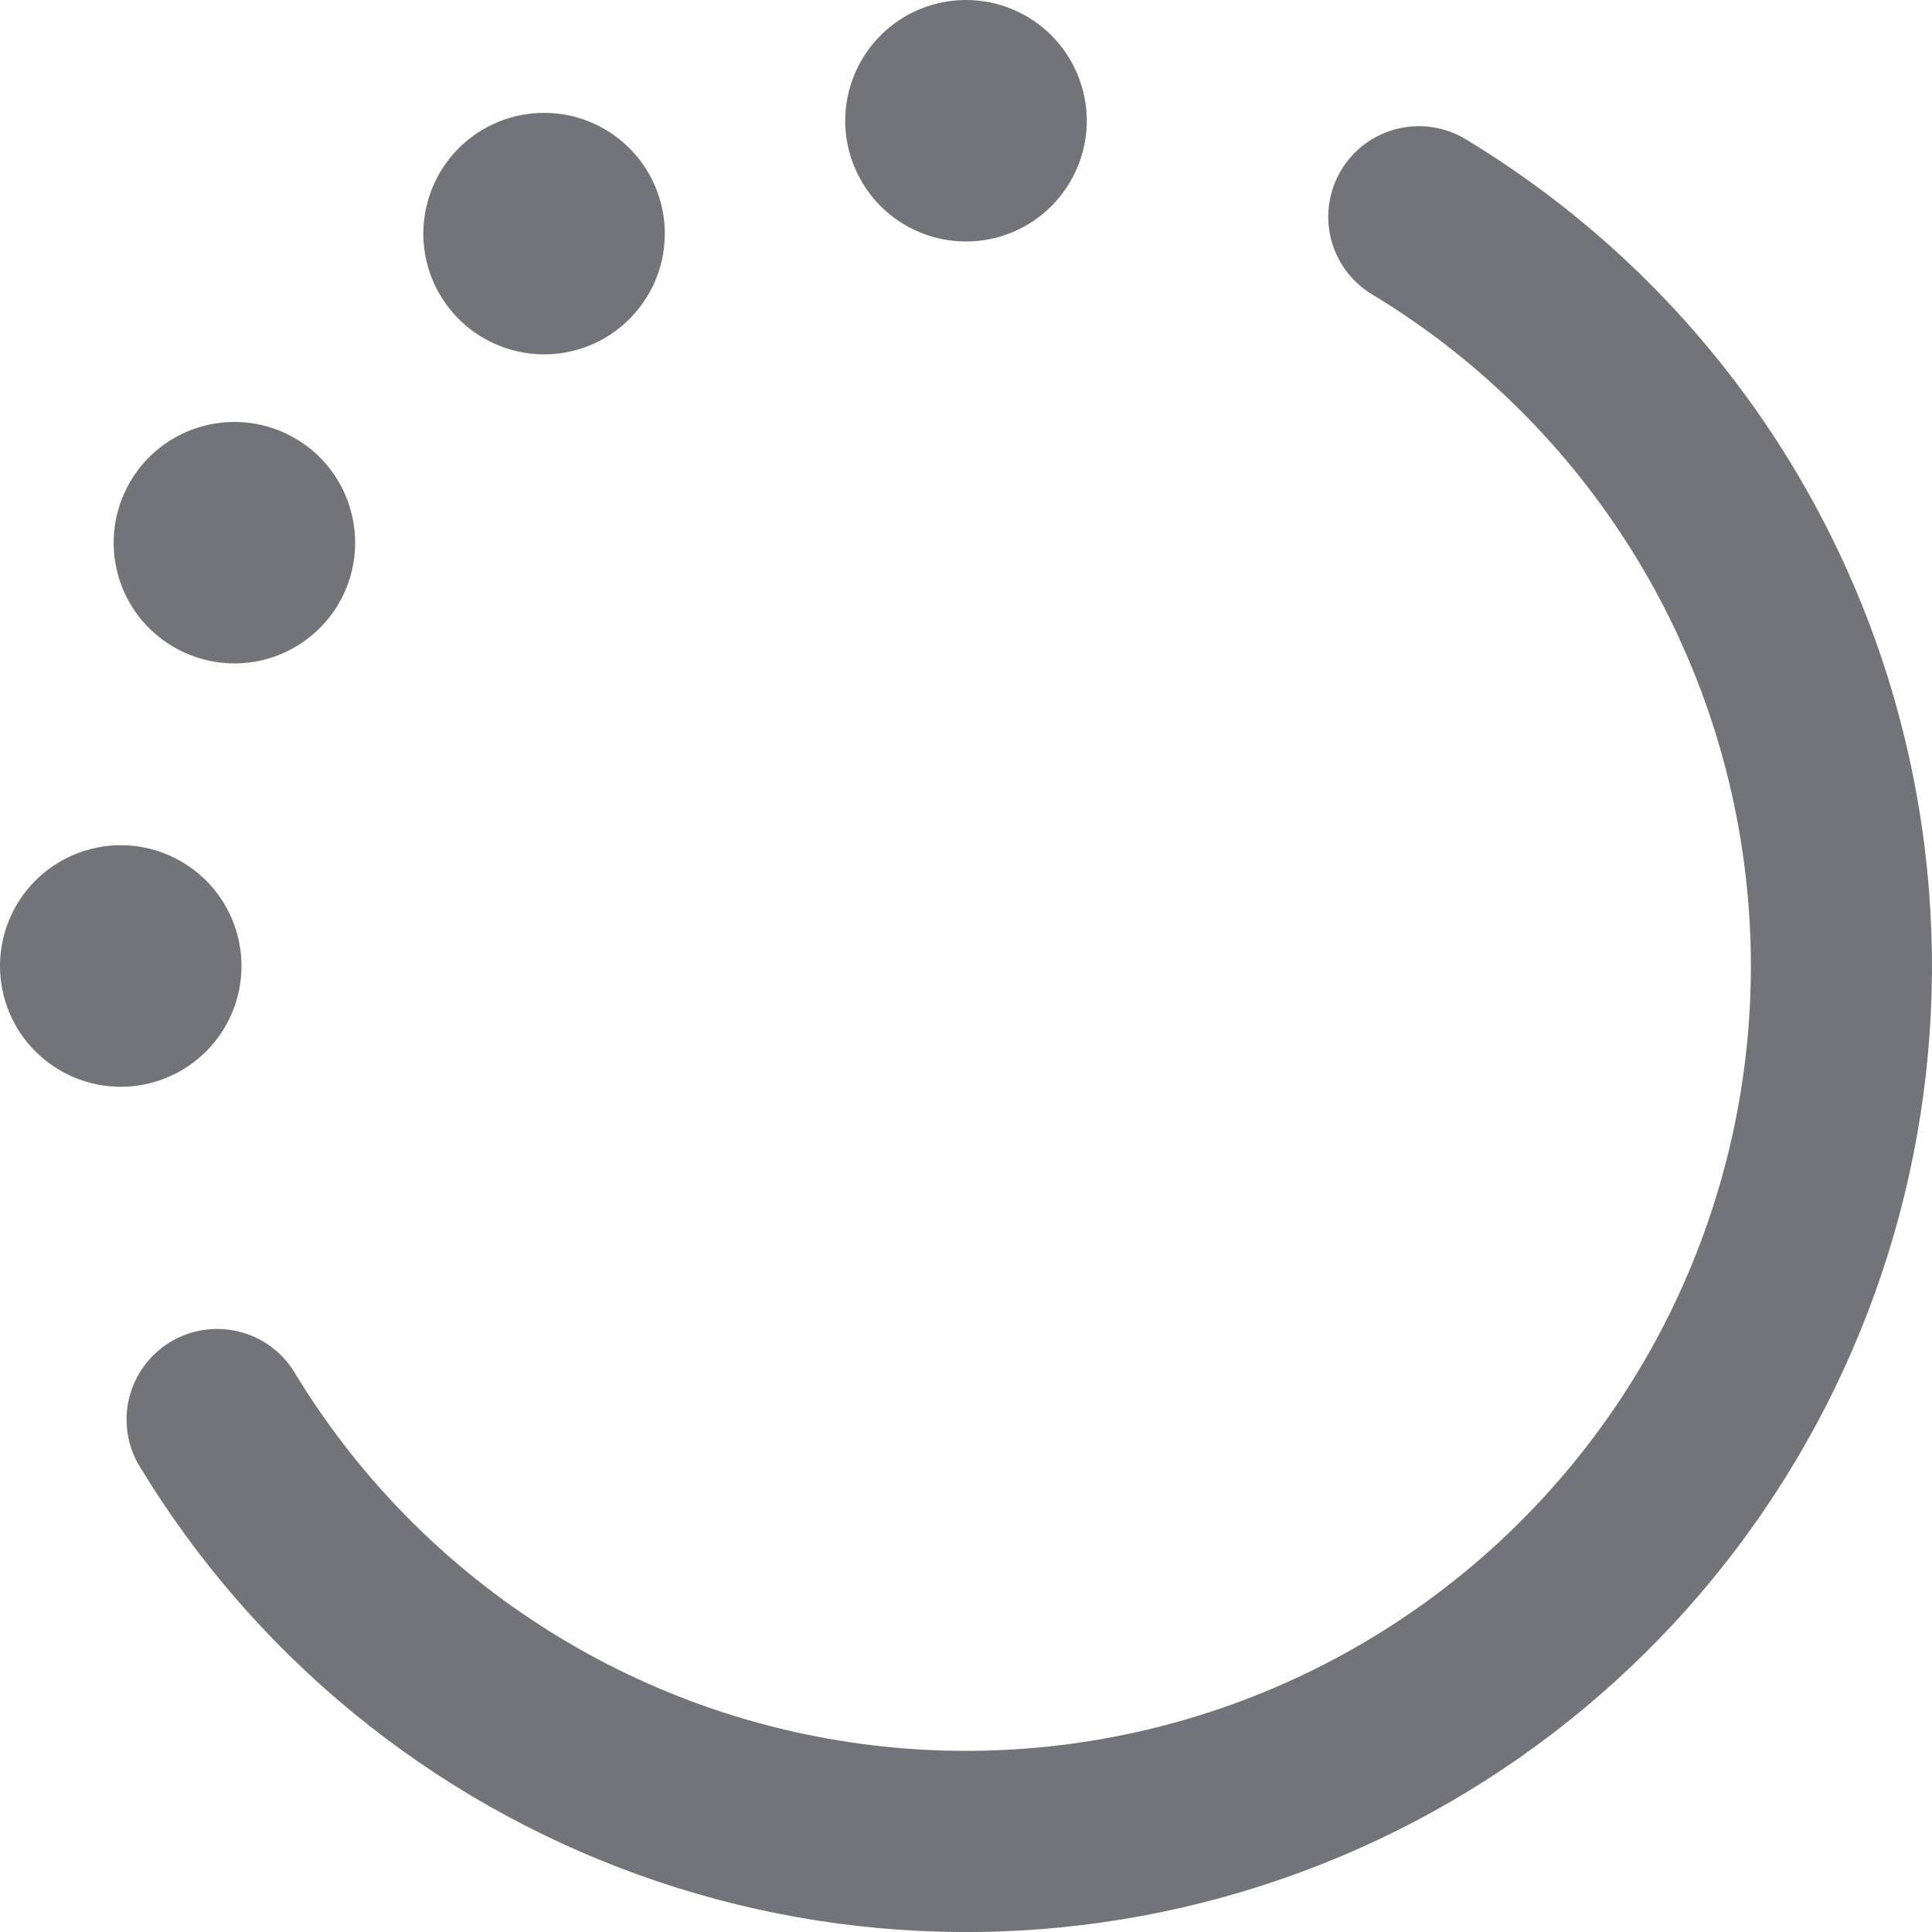 <svg width="19" height="19" viewBox="0 0 19 19" fill="none" xmlns="http://www.w3.org/2000/svg">
<g clip-path="url(#clip0_2_71979)">
<path fill-rule="evenodd" clip-rule="evenodd" d="M18.93 8.352C19.193 10.509 18.708 12.69 17.557 14.533C16.406 16.376 14.658 17.769 12.604 18.479C10.551 19.189 8.316 19.174 6.272 18.435C4.228 17.697 2.5 16.281 1.374 14.422C1.251 14.22 1.214 13.978 1.27 13.748C1.327 13.519 1.472 13.321 1.674 13.198C1.876 13.076 2.118 13.039 2.348 13.095C2.577 13.151 2.775 13.296 2.897 13.498C3.504 14.5 4.33 15.35 5.314 15.985C6.297 16.62 7.412 17.023 8.574 17.163C9.736 17.303 10.915 17.178 12.022 16.795C13.128 16.413 14.133 15.784 14.96 14.956C15.788 14.127 16.416 13.122 16.797 12.015C17.179 10.909 17.304 9.729 17.162 8.567C17.021 7.405 16.617 6.291 15.981 5.308C15.345 4.325 14.494 3.499 13.492 2.894C13.29 2.772 13.145 2.574 13.088 2.345C13.032 2.115 13.069 1.873 13.191 1.671C13.313 1.469 13.511 1.323 13.74 1.267C13.969 1.21 14.212 1.247 14.414 1.369C15.647 2.114 16.694 3.13 17.477 4.34C18.259 5.55 18.756 6.922 18.93 8.352ZM10.688 1.188C10.688 1.502 10.562 1.804 10.34 2.027C10.117 2.25 9.815 2.375 9.5 2.375C9.185 2.375 8.883 2.25 8.66 2.027C8.438 1.804 8.312 1.502 8.312 1.188C8.312 0.873 8.438 0.571 8.66 0.348C8.883 0.125 9.185 0 9.5 0C9.815 0 10.117 0.125 10.34 0.348C10.562 0.571 10.688 0.873 10.688 1.188ZM3.33 5.938C3.409 5.802 3.461 5.653 3.482 5.498C3.503 5.343 3.493 5.185 3.453 5.033C3.413 4.882 3.344 4.74 3.249 4.616C3.154 4.491 3.035 4.387 2.899 4.309C2.763 4.23 2.614 4.18 2.458 4.159C2.303 4.139 2.145 4.15 1.994 4.191C1.843 4.232 1.702 4.302 1.578 4.398C1.454 4.494 1.35 4.614 1.273 4.75C1.118 5.023 1.077 5.345 1.159 5.648C1.241 5.951 1.44 6.209 1.712 6.365C1.983 6.522 2.306 6.565 2.609 6.485C2.912 6.405 3.171 6.208 3.33 5.938ZM1.188 8.312C1.502 8.312 1.804 8.438 2.027 8.66C2.25 8.883 2.375 9.185 2.375 9.5C2.375 9.815 2.25 10.117 2.027 10.34C1.804 10.562 1.502 10.688 1.188 10.688C0.873 10.688 0.571 10.562 0.348 10.34C0.125 10.117 0 9.815 0 9.5C0 9.185 0.125 8.883 0.348 8.66C0.571 8.438 0.873 8.312 1.188 8.312ZM5.938 3.33C6.074 3.252 6.193 3.149 6.289 3.025C6.385 2.901 6.456 2.76 6.497 2.609C6.538 2.457 6.548 2.3 6.528 2.144C6.508 1.989 6.457 1.839 6.379 1.704C6.301 1.568 6.196 1.449 6.072 1.354C5.947 1.259 5.806 1.189 5.654 1.149C5.503 1.109 5.345 1.1 5.19 1.121C5.035 1.142 4.885 1.194 4.75 1.273C4.479 1.432 4.283 1.691 4.203 1.994C4.122 2.297 4.165 2.62 4.322 2.891C4.479 3.163 4.737 3.361 5.039 3.443C5.342 3.526 5.665 3.485 5.938 3.33Z" fill="#73747A"/>
</g>
<defs>
<clipPath id="clip0_2_71979">
<rect width="19" height="19" fill="white"/>
</clipPath>
</defs>
</svg>
